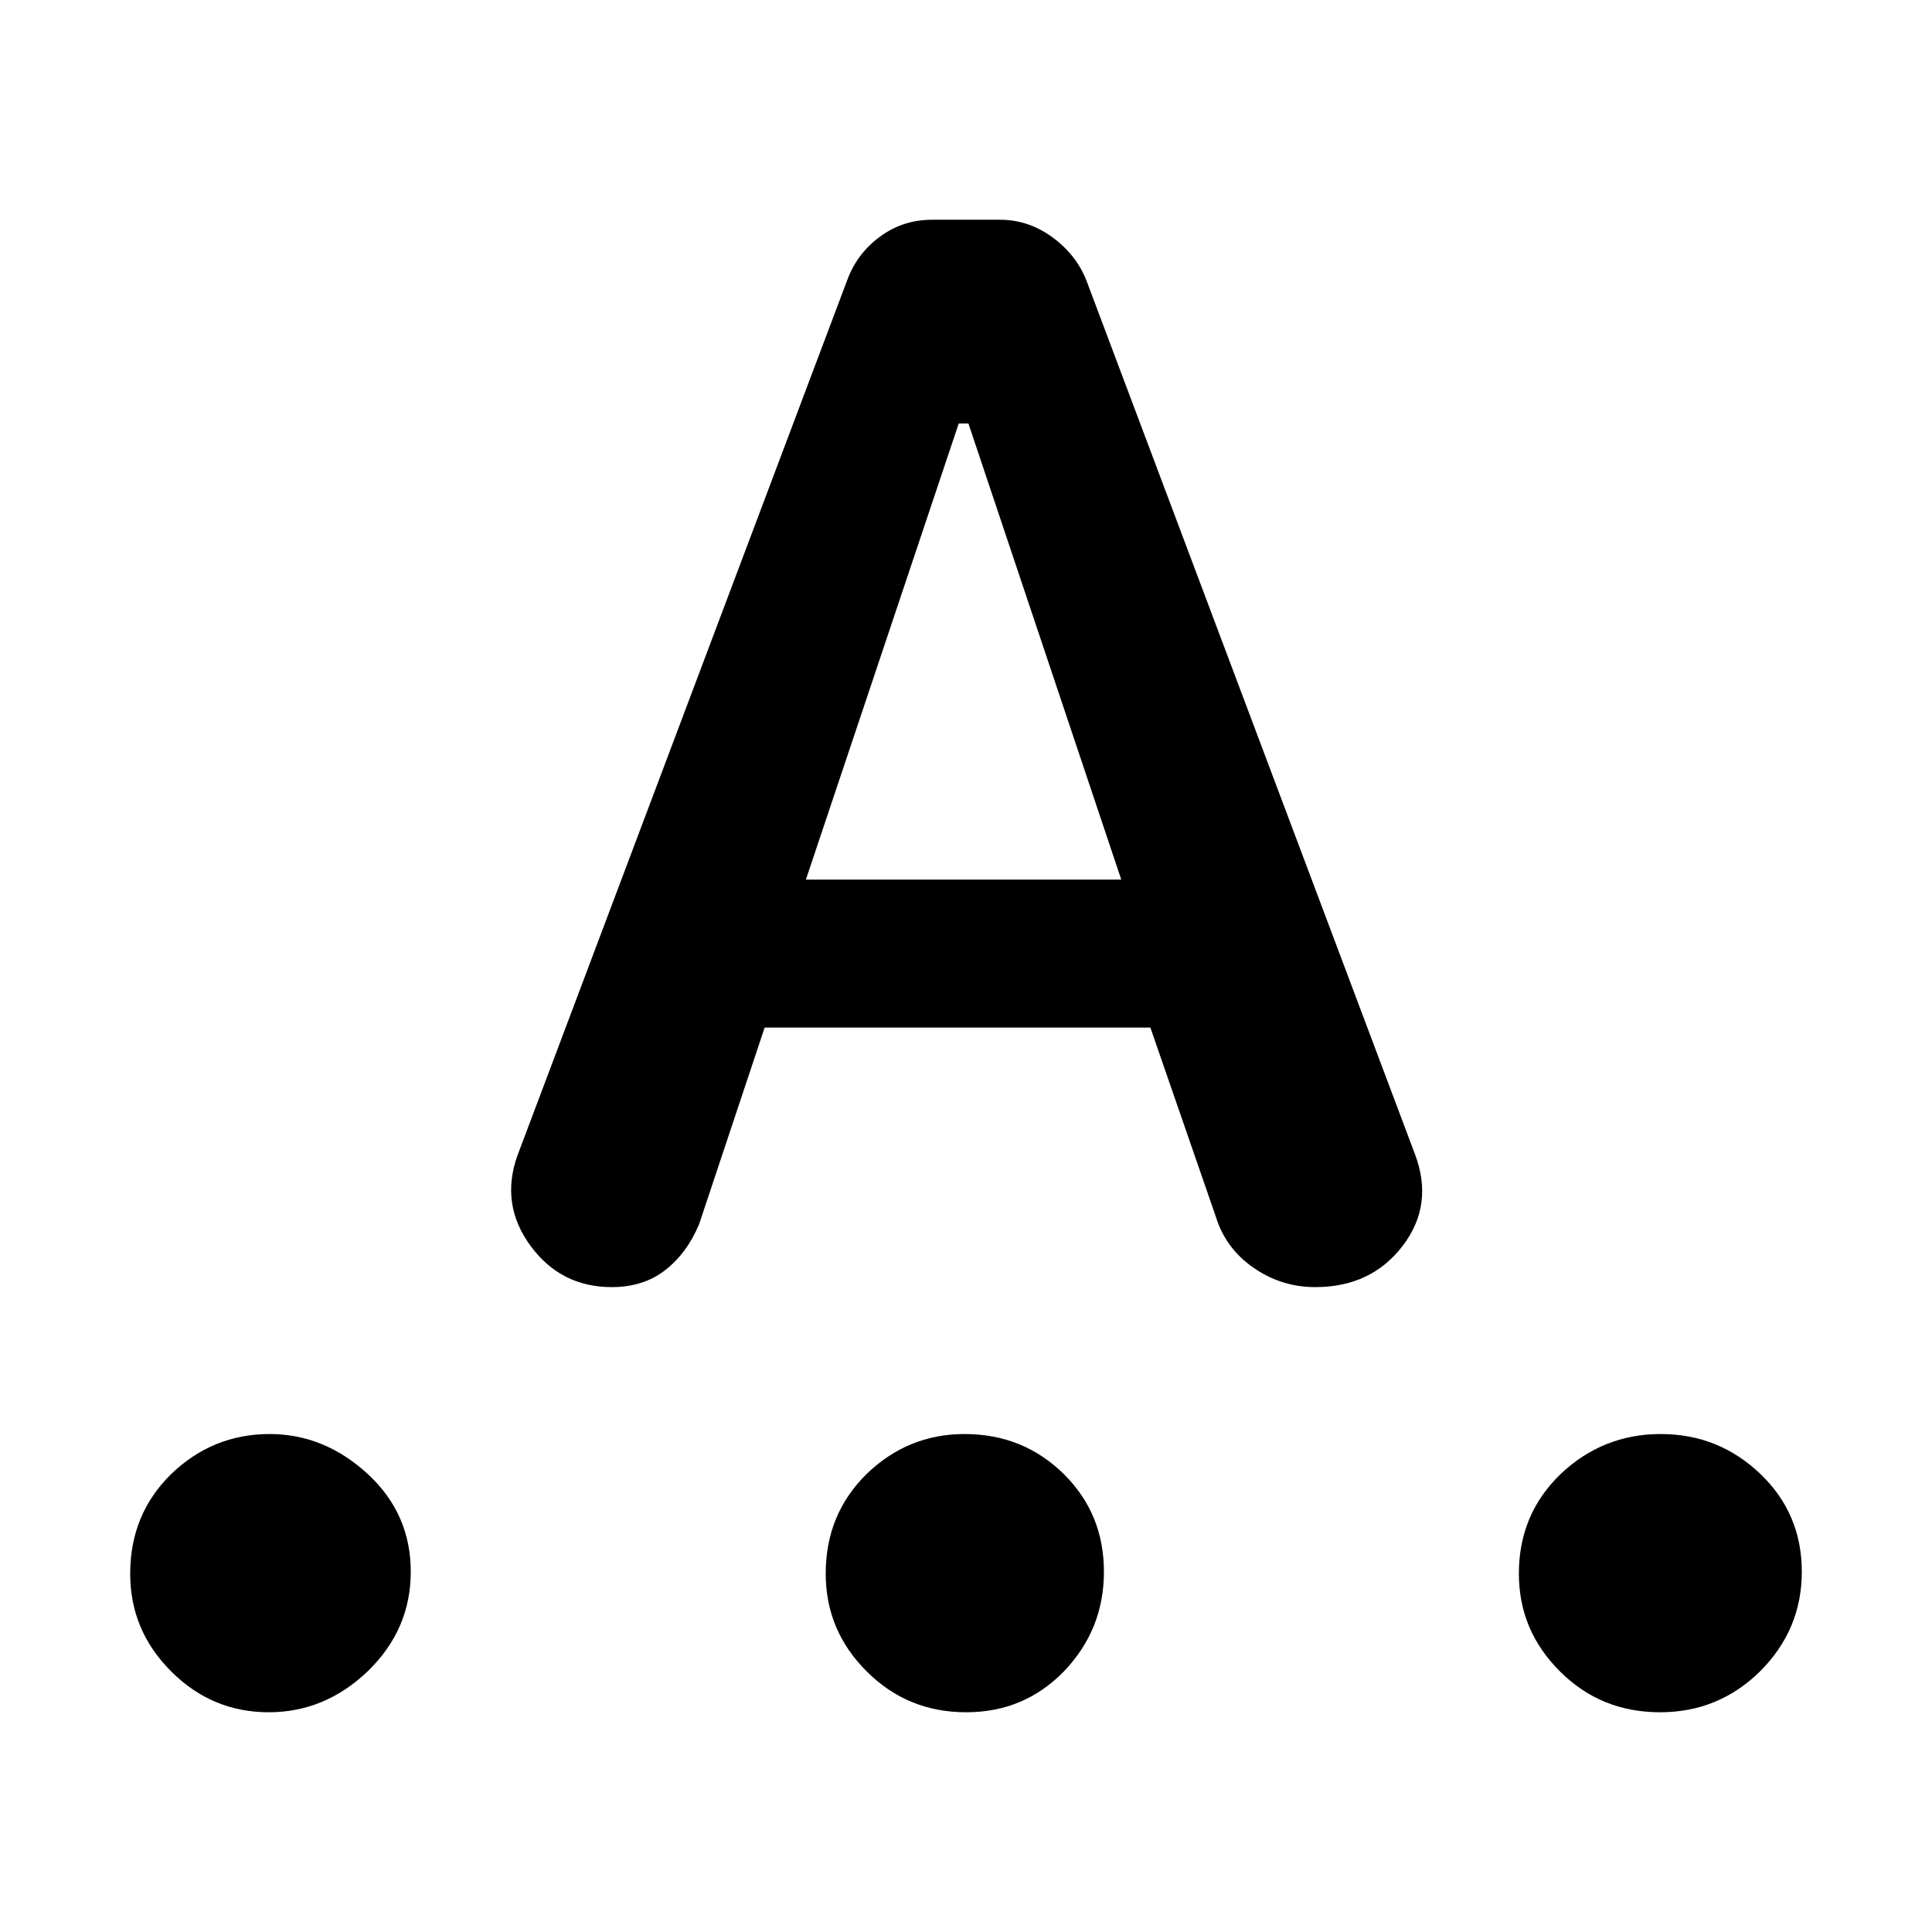 <?xml version="1.0" encoding="utf-8"?>
<svg xmlns="http://www.w3.org/2000/svg" height="48" viewBox="0 -960 960 960" width="48">
  <path d="M 133.556 -109.19 C 114.975 -109.19 98.856 -115.76 85.195 -129.35 C 71.511 -142.94 64.694 -159.11 64.694 -178.08 C 64.694 -197.77 71.466 -214.17 85.031 -227.53 C 98.621 -240.64 114.928 -247.44 133.978 -247.44 C 152.3 -247.44 168.561 -240.64 182.783 -227.53 C 196.983 -214.4 204.105 -198.24 204.105 -179.02 C 204.105 -159.81 196.983 -143.4 182.76 -129.59 C 168.538 -115.99 152.136 -109.19 133.556 -109.19 Z M 480.117 -109.19 C 460.904 -109.19 444.455 -115.76 430.796 -129.35 C 417.112 -142.94 410.295 -159.11 410.295 -178.08 C 410.295 -197.77 417.042 -214.17 430.562 -227.53 C 444.058 -240.64 460.318 -247.44 479.273 -247.44 C 498.885 -247.44 515.334 -240.64 528.618 -227.53 C 541.88 -214.4 548.535 -198.24 548.535 -179.02 C 548.535 -159.81 541.927 -143.4 528.735 -129.59 C 515.545 -115.99 499.33 -109.19 480.117 -109.19 Z M 824.874 -109.19 C 805.497 -109.19 788.955 -115.76 775.271 -129.35 C 761.565 -142.94 754.723 -159.11 754.723 -178.08 C 754.723 -197.77 761.612 -214.17 775.435 -227.53 C 789.237 -240.64 805.825 -247.44 825.225 -247.44 C 844.603 -247.44 861.121 -240.64 874.805 -227.53 C 888.464 -214.4 895.306 -198.24 895.306 -179.02 C 895.306 -159.81 888.417 -143.4 874.641 -129.59 C 860.863 -115.99 844.275 -109.19 824.874 -109.19 Z M 257.003 -385.53 L 420.936 -820.68 C 424.151 -829.51 429.575 -836.75 437.209 -842.37 C 444.842 -848 453.481 -850.81 463.125 -850.81 L 496.875 -850.81 C 506.519 -850.81 515.358 -847.8 523.394 -841.77 C 531.43 -835.74 537.055 -828.31 540.269 -819.47 L 702.997 -386.74 C 709.425 -369.86 707.417 -354.59 696.97 -340.93 C 686.523 -327.27 672.058 -320.44 653.576 -320.44 C 642.326 -320.44 632.08 -323.65 622.839 -330.08 C 613.597 -336.51 607.37 -344.95 604.155 -355.39 L 571.61 -449.42 L 379.953 -449.42 L 347.407 -351.78 C 343.389 -342.13 337.764 -334.5 330.532 -328.88 C 323.299 -323.25 314.46 -320.44 304.013 -320.44 C 287.138 -320.44 273.677 -327.27 263.632 -340.93 C 253.588 -354.59 251.377 -369.46 257.003 -385.53 Z M 400.444 -522.94 L 557.145 -522.94 L 481.205 -749.56 L 476.384 -749.56 L 400.444 -522.94 Z" style="stroke-width: 0.05;"/>
</svg>
